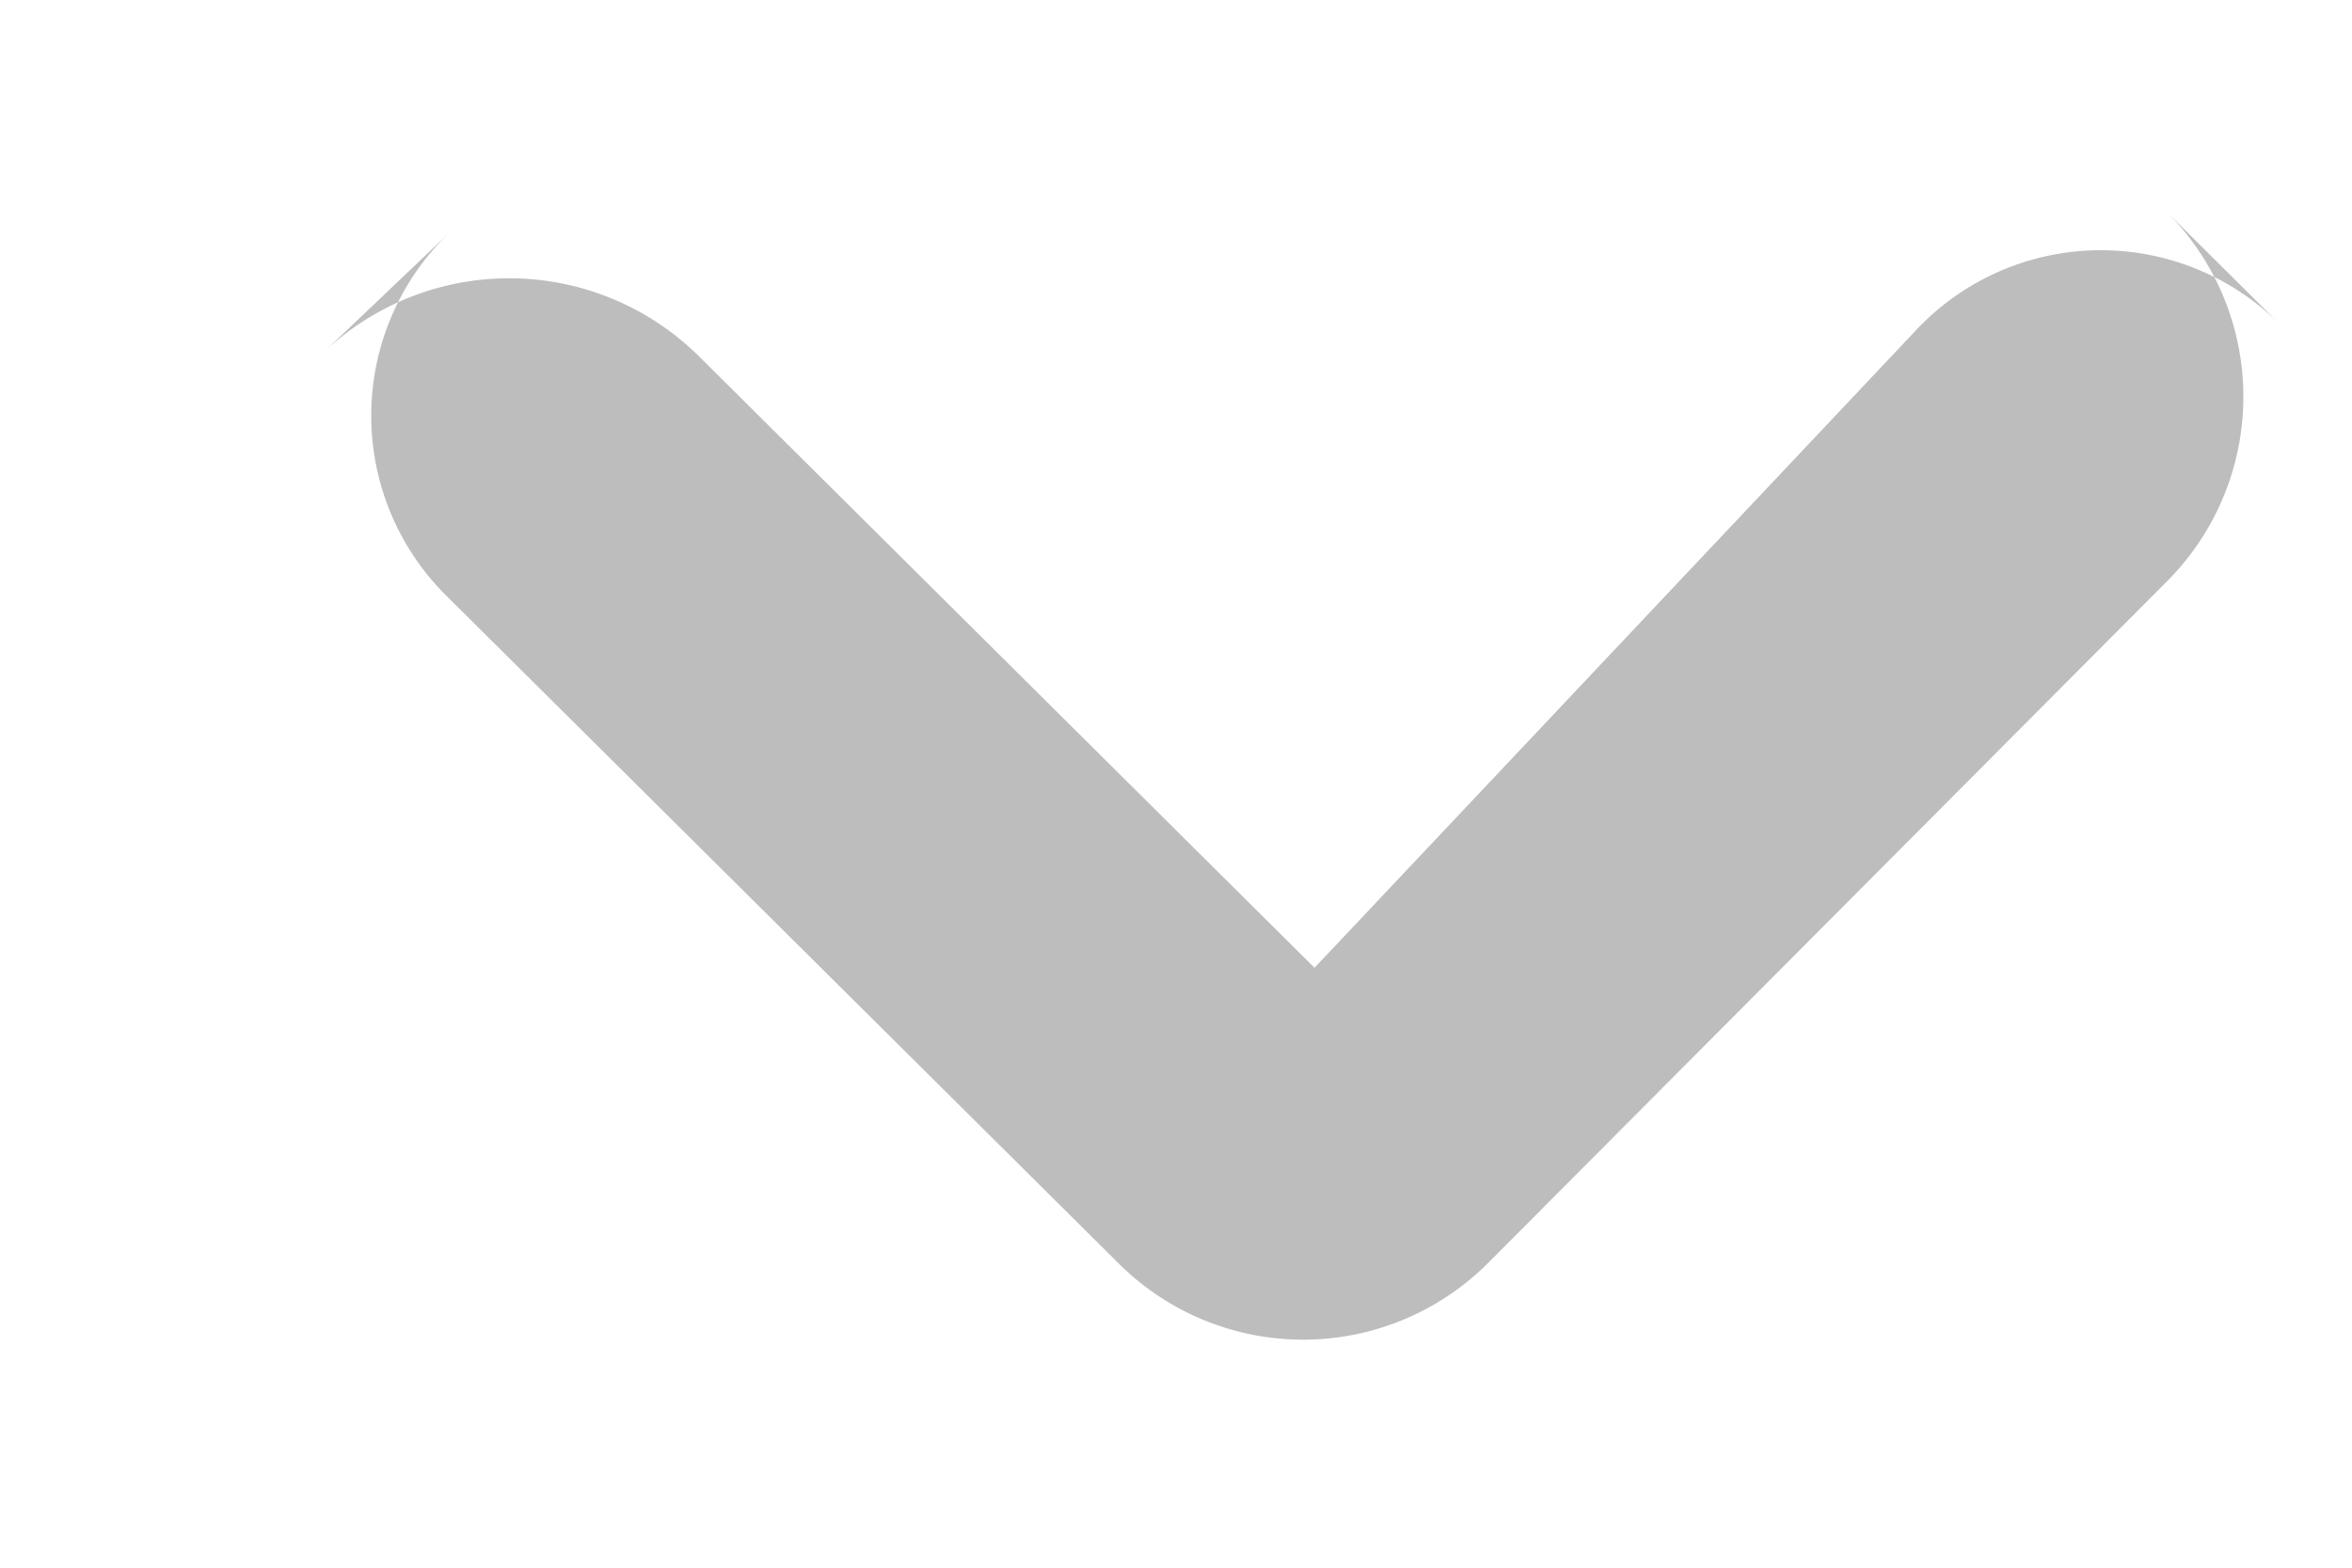 <svg xmlns="http://www.w3.org/2000/svg" width="9" height="6" viewBox="0 0 9 6">
    <path fill="#BDBDBD" fill-rule="evenodd" d="M1.713 2.285A.97.97 0 0 1 1.72.89l-.477.454a1.032 1.032 0 0 1 1.432.02l2.355 2.34 2.294-2.432a.97.97 0 0 1 1.407-.024L8.285.805a1 1 0 0 1 .007 1.42L5.698 4.83a1 1 0 0 1-1.422.001L1.713 2.285z"/>
</svg>

